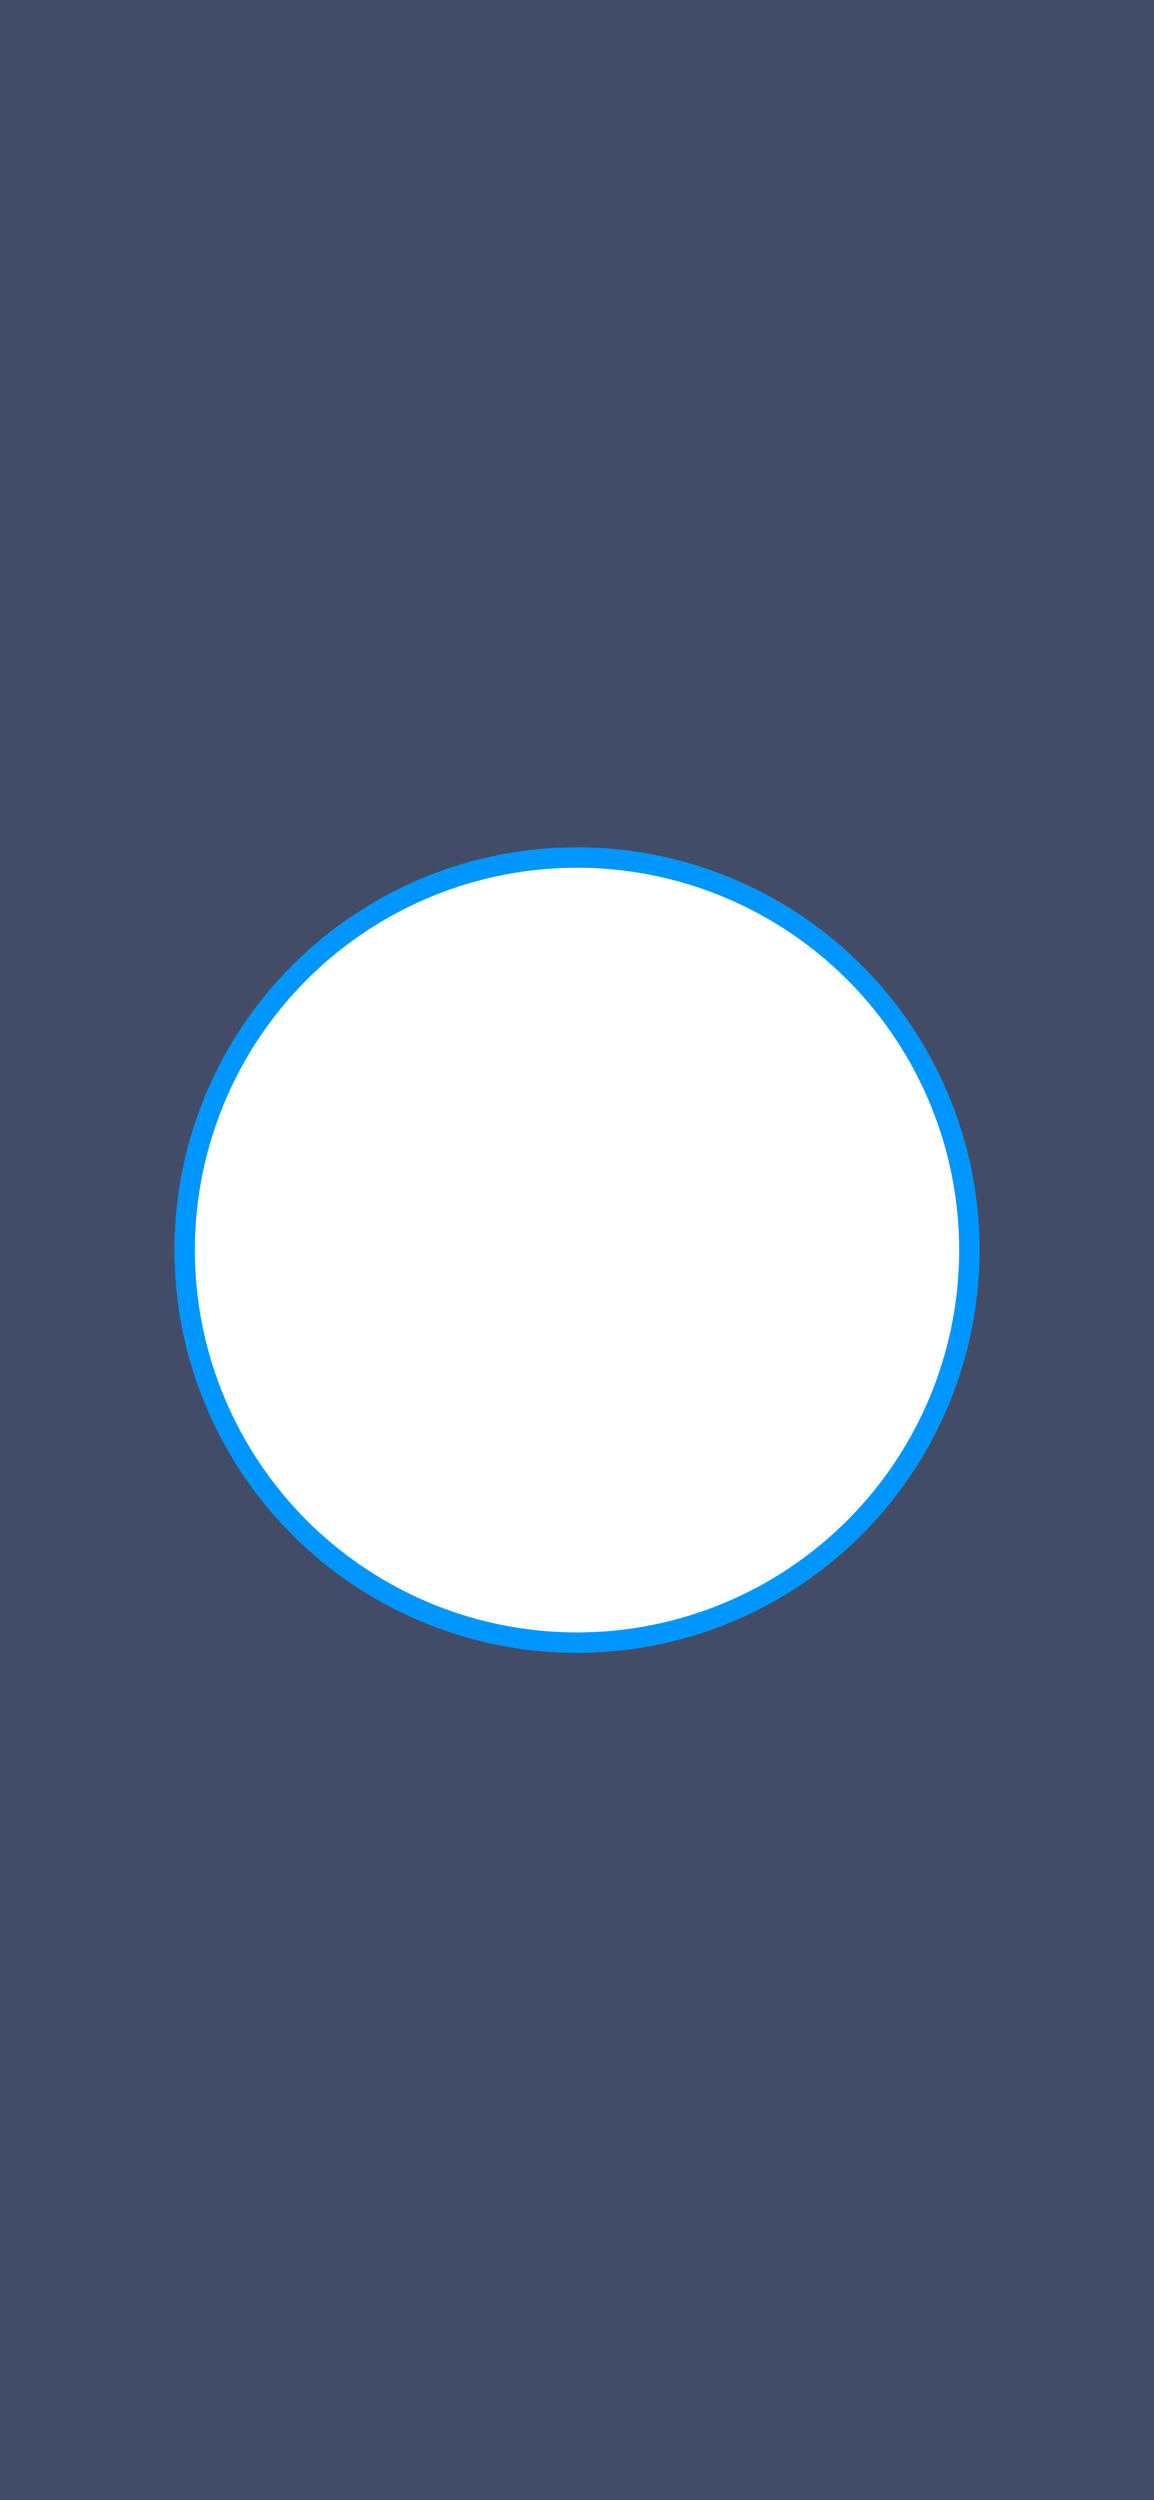 <?xml version="1.0" encoding="utf-8"?>
<!-- Generator: Adobe Illustrator 27.0.0, SVG Export Plug-In . SVG Version: 6.00 Build 0)  -->
<svg version="1.1" xmlns="http://www.w3.org/2000/svg" xmlns:xlink="http://www.w3.org/1999/xlink" x="0px" y="0px"
	 viewBox="0 0 1125 2436" style="enable-background:new 0 0 1125 2436;" xml:space="preserve">
<style type="text/css">
	.st0{fill:#051033;fill-opacity:0.75;}
	.st1{fill:none;stroke:#0096FF;stroke-width:19.922;stroke-linecap:round;stroke-linejoin:round;}
</style>
<g id="background">
	<path class="st0" d="M0,0v2436h1125V0H0z M562.5,1600.5c-211.2,0-382.5-171.3-382.5-382.5s171.3-382.5,382.5-382.5
		S945,1006.8,945,1218S773.7,1600.5,562.5,1600.5z"/>
</g>
<g id="Layer_1">
	<circle class="st1" cx="562.5" cy="1218" r="382.5"/>
</g>
</svg>

